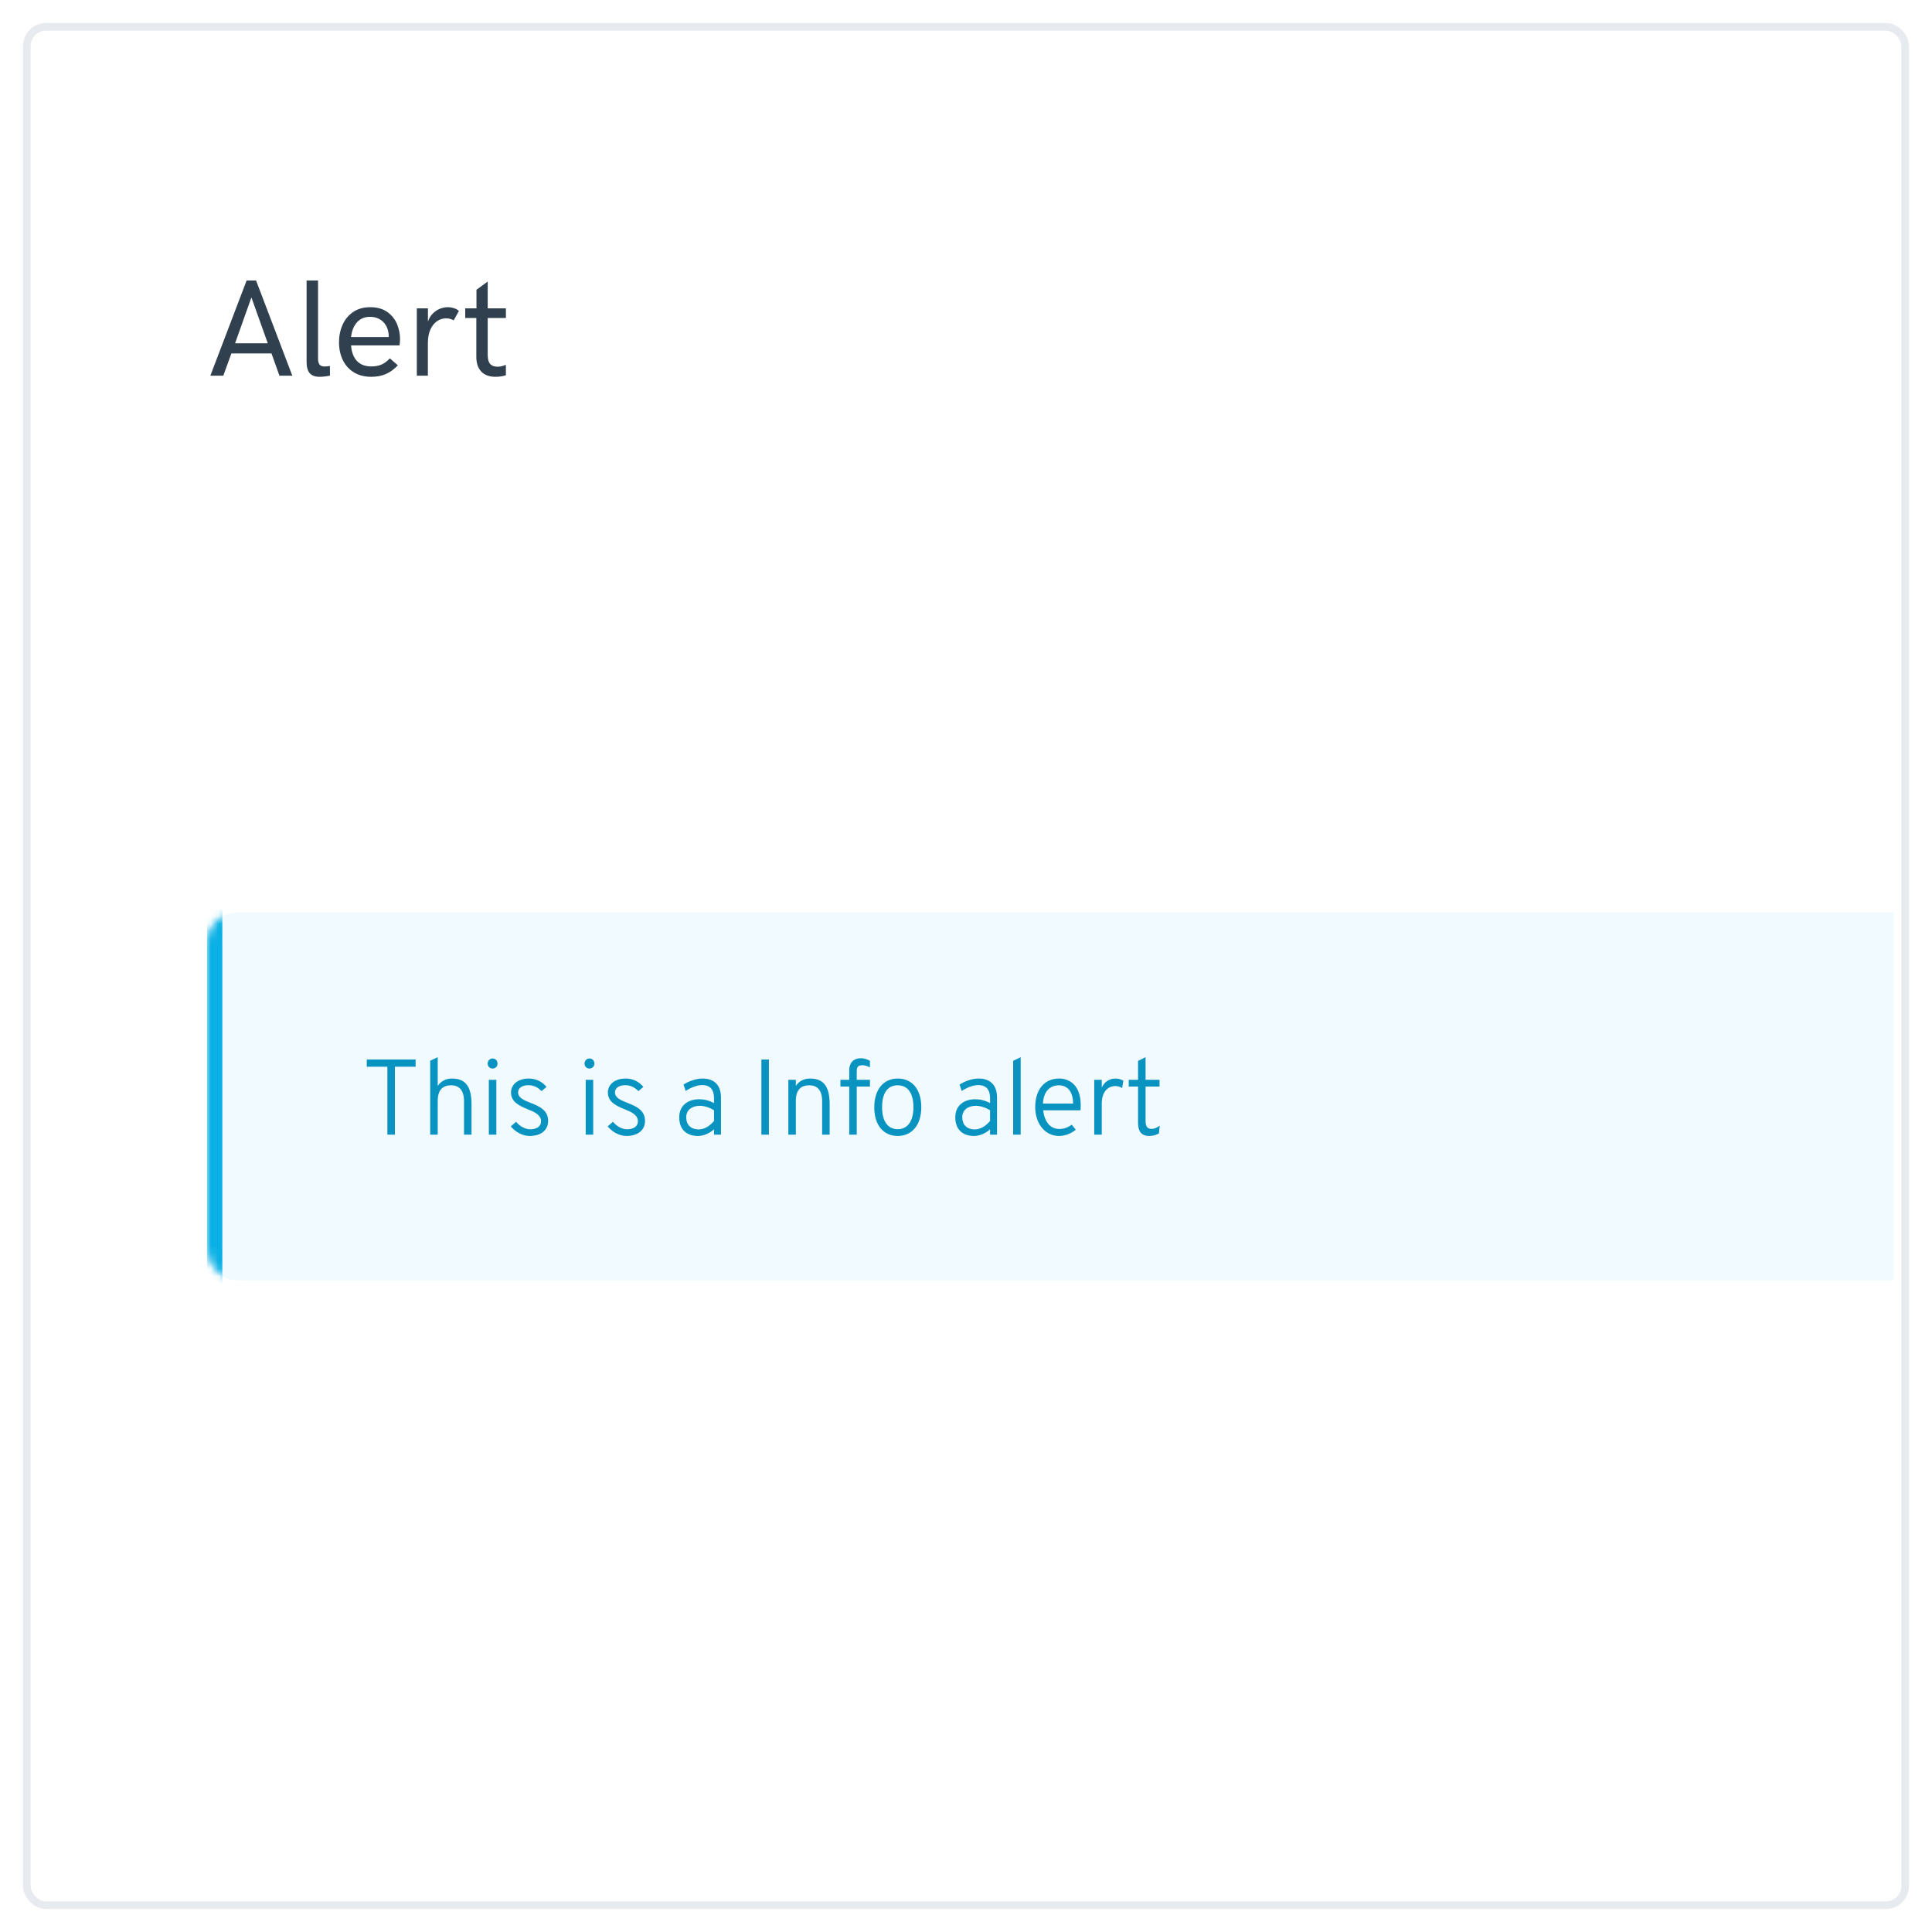 <svg width="252" height="252" viewBox="0 0 252 252" fill="none" xmlns="http://www.w3.org/2000/svg">
<g filter="url(#filter0_d)">
<rect x="3" y="2" width="246" height="246" rx="3" fill="white"/>
<rect x="3.5" y="2.5" width="245" height="245" rx="2.5" stroke="#DFE3E8" stroke-opacity="0.75"/>
</g>
<path d="M32.168 36.581H33.398L38.127 49H36.448L35.411 46.1H30.182L29.127 49H27.439L32.168 36.581ZM34.928 44.773L32.792 38.796L30.665 44.773H34.928ZM41.687 49.149C41.101 49.149 40.67 48.991 40.395 48.675C40.125 48.352 39.99 47.855 39.99 47.181V36.581H41.484V46.785C41.484 47.113 41.546 47.365 41.669 47.541C41.792 47.717 42.02 47.805 42.355 47.805C42.536 47.805 42.762 47.781 43.031 47.734L43.04 48.991C42.554 49.097 42.102 49.149 41.687 49.149ZM48.428 49.149C47.531 49.149 46.767 48.95 46.134 48.552C45.501 48.153 45.023 47.614 44.701 46.935C44.379 46.249 44.218 45.487 44.218 44.649C44.218 43.823 44.373 43.062 44.684 42.364C44.994 41.667 45.454 41.11 46.063 40.694C46.679 40.278 47.417 40.07 48.278 40.07C49.198 40.07 49.948 40.281 50.528 40.703C51.114 41.125 51.536 41.655 51.794 42.294C52.052 42.927 52.181 43.577 52.181 44.245C52.181 44.403 52.172 44.562 52.154 44.72C52.143 44.872 52.128 44.983 52.11 45.054H45.791C45.85 45.915 46.102 46.589 46.547 47.075C46.998 47.556 47.628 47.796 48.437 47.796C48.929 47.796 49.365 47.717 49.746 47.559C50.127 47.395 50.496 47.122 50.853 46.741L51.891 47.647C51.404 48.168 50.883 48.549 50.326 48.789C49.775 49.029 49.143 49.149 48.428 49.149ZM50.704 43.964C50.704 43.712 50.692 43.527 50.669 43.41C50.616 43.029 50.49 42.684 50.291 42.373C50.098 42.057 49.828 41.805 49.482 41.617C49.143 41.424 48.738 41.327 48.27 41.327C47.549 41.327 46.977 41.567 46.556 42.048C46.134 42.523 45.879 43.161 45.791 43.964H50.704ZM54.369 40.22H55.819V41.942C55.954 41.538 56.159 41.195 56.435 40.914C56.71 40.633 57.018 40.422 57.357 40.281C57.703 40.141 58.055 40.07 58.412 40.07C58.682 40.07 58.942 40.111 59.194 40.193C59.446 40.27 59.669 40.39 59.862 40.554L59.177 41.784C58.86 41.608 58.532 41.52 58.192 41.52C57.794 41.52 57.413 41.635 57.05 41.863C56.687 42.092 56.388 42.452 56.153 42.944C55.925 43.431 55.81 44.04 55.81 44.773V49H54.369V40.22ZM64.635 49.149C63.832 49.149 63.214 48.924 62.78 48.473C62.347 48.016 62.13 47.374 62.13 46.548V41.477H60.68V40.22H62.148V37.794L63.615 36.722V40.22H65.988V41.477H63.615V46.302C63.615 46.841 63.721 47.23 63.932 47.471C64.148 47.711 64.468 47.831 64.89 47.831C65.077 47.831 65.268 47.808 65.461 47.761C65.66 47.708 65.833 47.649 65.98 47.585L65.988 48.938C65.836 48.997 65.637 49.047 65.391 49.088C65.144 49.129 64.893 49.149 64.635 49.149Z" fill="#30404F"/>
<path d="M27 123C27 120.791 28.791 119 31 119H247V167H31C28.791 167 27 165.209 27 163V123Z" fill="#F1FBFF"/>
<path d="M51.508 139.138H54.21V138.2H47.84V139.138H50.528V148H51.508V139.138ZM56.113 148H57.093V143.604C57.093 142.05 57.849 141.56 58.857 141.56C59.809 141.56 60.523 142.12 60.523 143.632V148H61.503V144.038C61.503 141.672 60.691 140.678 58.941 140.678C58.185 140.678 57.527 141 57.093 141.644V137.892L56.113 138.354V148ZM64.251 139.376C64.629 139.376 64.895 139.096 64.895 138.732C64.895 138.354 64.629 138.06 64.251 138.06C63.887 138.06 63.607 138.354 63.607 138.732C63.607 139.096 63.887 139.376 64.251 139.376ZM63.761 148H64.741V140.846H63.761V148ZM69.09 148.168C70.574 148.168 71.498 147.398 71.498 146.208C71.498 144.766 70.28 144.276 69.216 143.856C68.376 143.52 67.578 143.212 67.578 142.484C67.578 141.91 68.11 141.546 68.936 141.546C69.72 141.546 70.28 141.952 70.644 142.316L71.288 141.77C70.714 141.084 69.93 140.678 68.964 140.678C67.62 140.678 66.654 141.406 66.654 142.498C66.654 143.702 67.662 144.206 68.796 144.668C69.664 145.018 70.574 145.396 70.574 146.264C70.574 146.936 69.958 147.3 69.174 147.3C68.432 147.3 67.746 146.838 67.312 146.32L66.626 146.922C67.228 147.636 68.124 148.168 69.09 148.168ZM76.885 139.376C77.263 139.376 77.529 139.096 77.529 138.732C77.529 138.354 77.263 138.06 76.885 138.06C76.521 138.06 76.241 138.354 76.241 138.732C76.241 139.096 76.521 139.376 76.885 139.376ZM76.395 148H77.375V140.846H76.395V148ZM81.724 148.168C83.208 148.168 84.132 147.398 84.132 146.208C84.132 144.766 82.914 144.276 81.85 143.856C81.01 143.52 80.212 143.212 80.212 142.484C80.212 141.91 80.744 141.546 81.57 141.546C82.354 141.546 82.914 141.952 83.278 142.316L83.922 141.77C83.348 141.084 82.564 140.678 81.598 140.678C80.254 140.678 79.288 141.406 79.288 142.498C79.288 143.702 80.296 144.206 81.43 144.668C82.298 145.018 83.208 145.396 83.208 146.264C83.208 146.936 82.592 147.3 81.808 147.3C81.066 147.3 80.38 146.838 79.946 146.32L79.26 146.922C79.862 147.636 80.758 148.168 81.724 148.168ZM93.132 148H94.041V143.156C94.041 141.126 92.683 140.678 91.662 140.678C90.681 140.678 89.73 141.098 89.156 141.462L89.436 142.302C89.968 141.938 90.85 141.532 91.564 141.532C92.362 141.532 93.132 141.84 93.132 143.282V143.884C92.431 143.506 91.802 143.38 91.2 143.38C89.841 143.38 88.596 144.094 88.596 145.746C88.596 147.356 89.59 148.168 91.031 148.168C91.802 148.168 92.558 147.818 93.132 147.3V148ZM91.129 147.314C90.094 147.314 89.505 146.684 89.505 145.746C89.505 144.71 90.332 144.234 91.297 144.234C91.913 144.234 92.669 144.514 93.132 144.822V146.208C92.698 146.74 91.998 147.314 91.129 147.314ZM99.312 148H100.292V138.2H99.312V148ZM107.236 148H108.216V144.038C108.216 141.672 107.404 140.678 105.654 140.678C104.898 140.678 104.254 140.986 103.806 141.63V140.846H102.826V148H103.806V143.604C103.806 142.05 104.562 141.56 105.57 141.56C106.522 141.56 107.236 142.12 107.236 143.632V148ZM111.748 141.728H113.47V140.846H111.748V139.782C111.748 139.39 111.762 138.942 112.448 138.942C112.854 138.942 113.176 139.068 113.47 139.222V138.368C113.162 138.2 112.784 138.032 112.252 138.032C111.51 138.032 110.768 138.452 110.768 139.628V140.846H109.62V141.728H110.768V148H111.748V141.728ZM117.101 148.168C118.935 148.168 120.167 146.768 120.167 144.416C120.167 142.036 118.935 140.678 117.101 140.678C115.267 140.678 114.035 142.078 114.035 144.43C114.035 146.81 115.267 148.168 117.101 148.168ZM117.101 147.286C115.771 147.286 115.057 146.208 115.057 144.43C115.057 142.568 115.771 141.56 117.101 141.56C118.431 141.56 119.145 142.638 119.145 144.416C119.145 146.208 118.403 147.286 117.101 147.286ZM129.138 148H130.048V143.156C130.048 141.126 128.69 140.678 127.668 140.678C126.688 140.678 125.736 141.098 125.162 141.462L125.442 142.302C125.974 141.938 126.856 141.532 127.57 141.532C128.368 141.532 129.138 141.84 129.138 143.282V143.884C128.438 143.506 127.808 143.38 127.206 143.38C125.848 143.38 124.602 144.094 124.602 145.746C124.602 147.356 125.596 148.168 127.038 148.168C127.808 148.168 128.564 147.818 129.138 147.3V148ZM127.136 147.314C126.1 147.314 125.512 146.684 125.512 145.746C125.512 144.71 126.338 144.234 127.304 144.234C127.92 144.234 128.676 144.514 129.138 144.822V146.208C128.704 146.74 128.004 147.314 127.136 147.314ZM132.151 148H133.131V137.892L132.151 138.368V148ZM138.136 148.168C138.962 148.168 139.76 147.818 140.32 147.356L139.788 146.698C139.242 147.104 138.696 147.258 138.178 147.258C136.96 147.258 136.232 146.278 136.064 144.822H140.936C140.964 144.514 140.964 144.29 140.964 144.136C140.964 141.728 139.662 140.678 138.136 140.678C136.302 140.678 135.028 142.036 135.028 144.416C135.028 146.432 136.204 148.168 138.136 148.168ZM136.036 143.94C136.12 142.316 136.988 141.56 138.136 141.56C138.892 141.56 139.956 142.008 139.97 143.94H136.036ZM142.728 148H143.708V143.954C143.708 142.19 144.73 141.658 145.444 141.658C145.906 141.658 146.186 141.812 146.368 141.924L146.522 140.972C146.326 140.832 145.962 140.678 145.514 140.678C144.632 140.678 144.03 141.168 143.708 141.854V140.846H142.728V148ZM149.857 148.168C150.403 148.168 150.795 148.042 151.159 147.846L151.271 146.824C151.005 147.006 150.669 147.244 150.193 147.244C149.507 147.244 149.423 146.726 149.423 146.11V141.728H151.243V140.846H149.423V137.892L148.443 138.382V140.846H147.225V141.728H148.443V146.53C148.443 147.468 148.835 148.168 149.857 148.168Z" fill="#0893C0"/>
<mask id="mask0" mask-type="alpha" maskUnits="userSpaceOnUse" x="27" y="119" width="12" height="48">
<rect x="27" y="119" width="12" height="48" rx="4" fill="#F7FDFF"/>
</mask>
<g mask="url(#mask0)">
<rect x="27" y="118" width="2" height="102" fill="#0AB0E5"/>
</g>
<defs>
<filter id="filter0_d" x="0" y="0" width="252" height="252" filterUnits="userSpaceOnUse" color-interpolation-filters="sRGB">
<feFlood flood-opacity="0" result="BackgroundImageFix"/>
<feColorMatrix in="SourceAlpha" type="matrix" values="0 0 0 0 0 0 0 0 0 0 0 0 0 0 0 0 0 0 127 0"/>
<feOffset dy="1"/>
<feGaussianBlur stdDeviation="1.5"/>
<feColorMatrix type="matrix" values="0 0 0 0 0 0 0 0 0 0 0 0 0 0 0 0 0 0 0.1 0"/>
<feBlend mode="normal" in2="BackgroundImageFix" result="effect1_dropShadow"/>
<feBlend mode="normal" in="SourceGraphic" in2="effect1_dropShadow" result="shape"/>
</filter>
</defs>
</svg>
